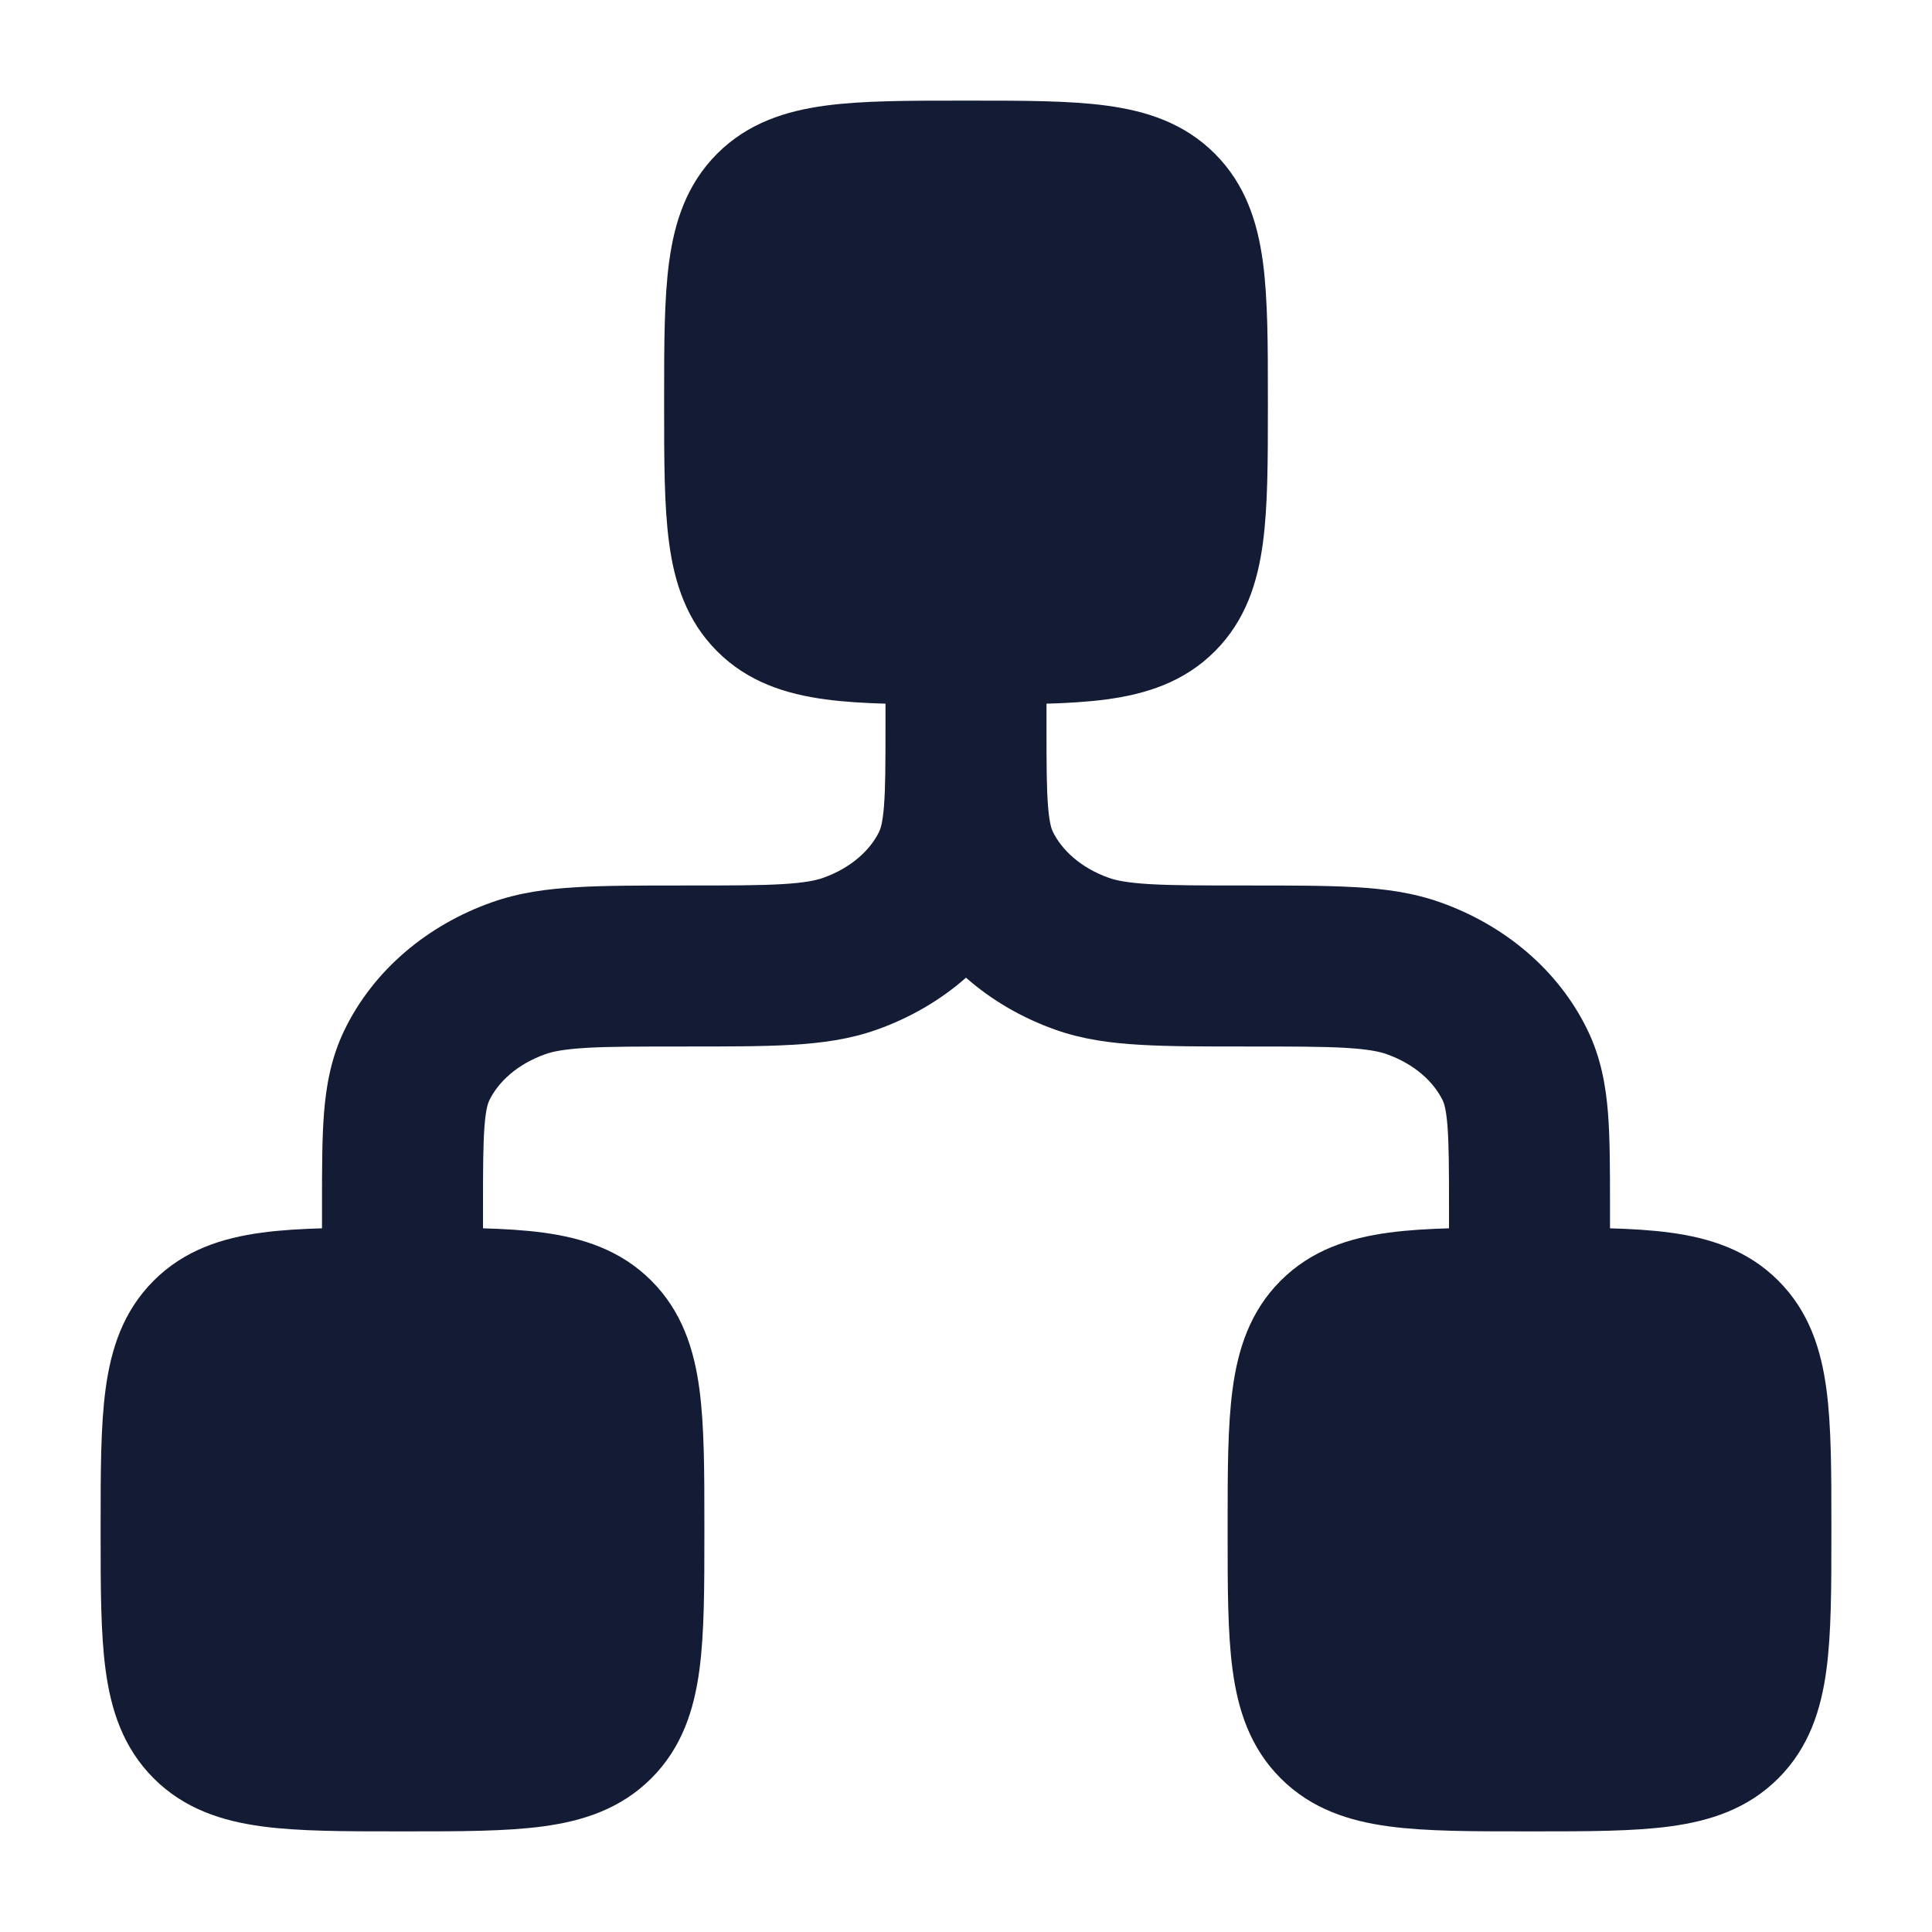 <svg width="24" height="24" viewBox="0 0 24 24" fill="none" xmlns="http://www.w3.org/2000/svg">
<path d="M11.951 1.25L12 1.25L12.049 1.25H12.049C12.714 1.25 13.287 1.25 13.746 1.312C14.238 1.378 14.709 1.527 15.091 1.909C15.473 2.291 15.622 2.763 15.688 3.254C15.75 3.713 15.75 4.286 15.75 4.951V5.049C15.75 5.714 15.75 6.287 15.688 6.746C15.622 7.237 15.473 7.709 15.091 8.091C14.709 8.473 14.238 8.622 13.746 8.688C13.287 8.75 12.714 8.75 12.049 8.75H11.951C11.286 8.75 10.713 8.75 10.254 8.688C9.763 8.622 9.291 8.473 8.909 8.091C8.527 7.709 8.378 7.237 8.312 6.746C8.25 6.287 8.25 5.714 8.25 5.049V5.049L8.25 5L8.25 4.951V4.951C8.25 4.286 8.25 3.713 8.312 3.254C8.378 2.763 8.527 2.291 8.909 1.909C9.291 1.527 9.763 1.378 10.254 1.312C10.713 1.25 11.286 1.25 11.951 1.25H11.951Z" fill="#141B34"/>
<path d="M4.951 15.25L5 15.25L5.049 15.25H5.049C5.714 15.25 6.287 15.25 6.746 15.312C7.237 15.378 7.709 15.527 8.091 15.909C8.473 16.291 8.622 16.762 8.688 17.254C8.75 17.713 8.75 18.286 8.75 18.951V19.049C8.75 19.714 8.75 20.287 8.688 20.746C8.622 21.238 8.473 21.709 8.091 22.091C7.709 22.473 7.237 22.622 6.746 22.688C6.287 22.75 5.714 22.75 5.049 22.75H4.951C4.286 22.75 3.713 22.75 3.254 22.688C2.763 22.622 2.291 22.473 1.909 22.091C1.527 21.709 1.378 21.238 1.312 20.746C1.25 20.287 1.25 19.714 1.25 19.049V19.049L1.25 19L1.25 18.951V18.951C1.25 18.286 1.25 17.713 1.312 17.254C1.378 16.762 1.527 16.291 1.909 15.909C2.291 15.527 2.763 15.378 3.254 15.312C3.713 15.25 4.286 15.25 4.951 15.25H4.951Z" fill="#141B34"/>
<path d="M18.951 15.25L19 15.25L19.049 15.25H19.049C19.714 15.25 20.287 15.25 20.746 15.312C21.238 15.378 21.709 15.527 22.091 15.909C22.473 16.291 22.622 16.762 22.688 17.254C22.75 17.713 22.75 18.286 22.75 18.951V19.049C22.75 19.714 22.75 20.287 22.688 20.746C22.622 21.238 22.473 21.709 22.091 22.091C21.709 22.473 21.238 22.622 20.746 22.688C20.287 22.75 19.714 22.75 19.049 22.75H18.951C18.286 22.75 17.713 22.75 17.254 22.688C16.762 22.622 16.291 22.473 15.909 22.091C15.527 21.709 15.378 21.238 15.312 20.746C15.25 20.287 15.25 19.714 15.25 19.049V19.049L15.25 19L15.25 18.951V18.951C15.25 18.286 15.25 17.713 15.312 17.254C15.378 16.762 15.527 16.291 15.909 15.909C16.291 15.527 16.762 15.378 17.254 15.312C17.713 15.25 18.286 15.25 18.951 15.25H18.951Z" fill="#141B34"/>
<path d="M12 7C12.552 7 13 7.448 13 8L13 9.036V9.04C13 9.499 13.001 9.791 13.019 10.015C13.036 10.232 13.065 10.303 13.078 10.33C13.187 10.555 13.42 10.779 13.775 10.905C13.862 10.936 13.999 10.966 14.282 10.983C14.571 11 14.945 11 15.5 11L15.529 11H15.529C16.048 11 16.48 11 16.835 11.021C17.203 11.042 17.552 11.088 17.894 11.21C18.683 11.49 19.358 12.044 19.723 12.8C19.887 13.14 19.948 13.486 19.975 13.826C20 14.145 20 14.529 20 14.964L20 16C20 16.552 19.552 17 19 17C18.448 17 18 16.552 18 16V15C18 14.518 17.999 14.215 17.981 13.985C17.964 13.768 17.935 13.697 17.922 13.67C17.813 13.445 17.58 13.221 17.225 13.095C17.138 13.064 17.001 13.034 16.718 13.017C16.429 13 16.055 13 15.5 13H15.471H15.471C14.952 13 14.52 13 14.165 12.979C13.797 12.958 13.447 12.912 13.106 12.79C12.698 12.645 12.32 12.427 12 12.145C11.68 12.427 11.302 12.645 10.894 12.79C10.553 12.912 10.203 12.958 9.835 12.979C9.48 13 9.048 13 8.529 13H8.529H8.5C7.945 13 7.571 13 7.282 13.017C6.999 13.034 6.862 13.064 6.775 13.095C6.42 13.221 6.187 13.445 6.078 13.67C6.065 13.697 6.036 13.768 6.019 13.985C6.001 14.215 6 14.518 6 15V16C6 16.552 5.552 17 5 17C4.448 17 4 16.552 4 16L4 14.964V14.964C4 14.529 4 14.145 4.025 13.826C4.052 13.486 4.113 13.14 4.277 12.8C4.642 12.044 5.317 11.49 6.106 11.21C6.448 11.088 6.797 11.042 7.165 11.021C7.52 11 7.952 11 8.471 11H8.471L8.5 11C9.055 11 9.429 11 9.718 10.983C10.001 10.966 10.138 10.936 10.225 10.905C10.58 10.779 10.813 10.555 10.922 10.33C10.935 10.303 10.964 10.232 10.981 10.015C10.999 9.788 11 9.491 11 9.022L11 9V8C11 7.448 11.448 7 12 7Z" fill="#141B34"/>
</svg>
